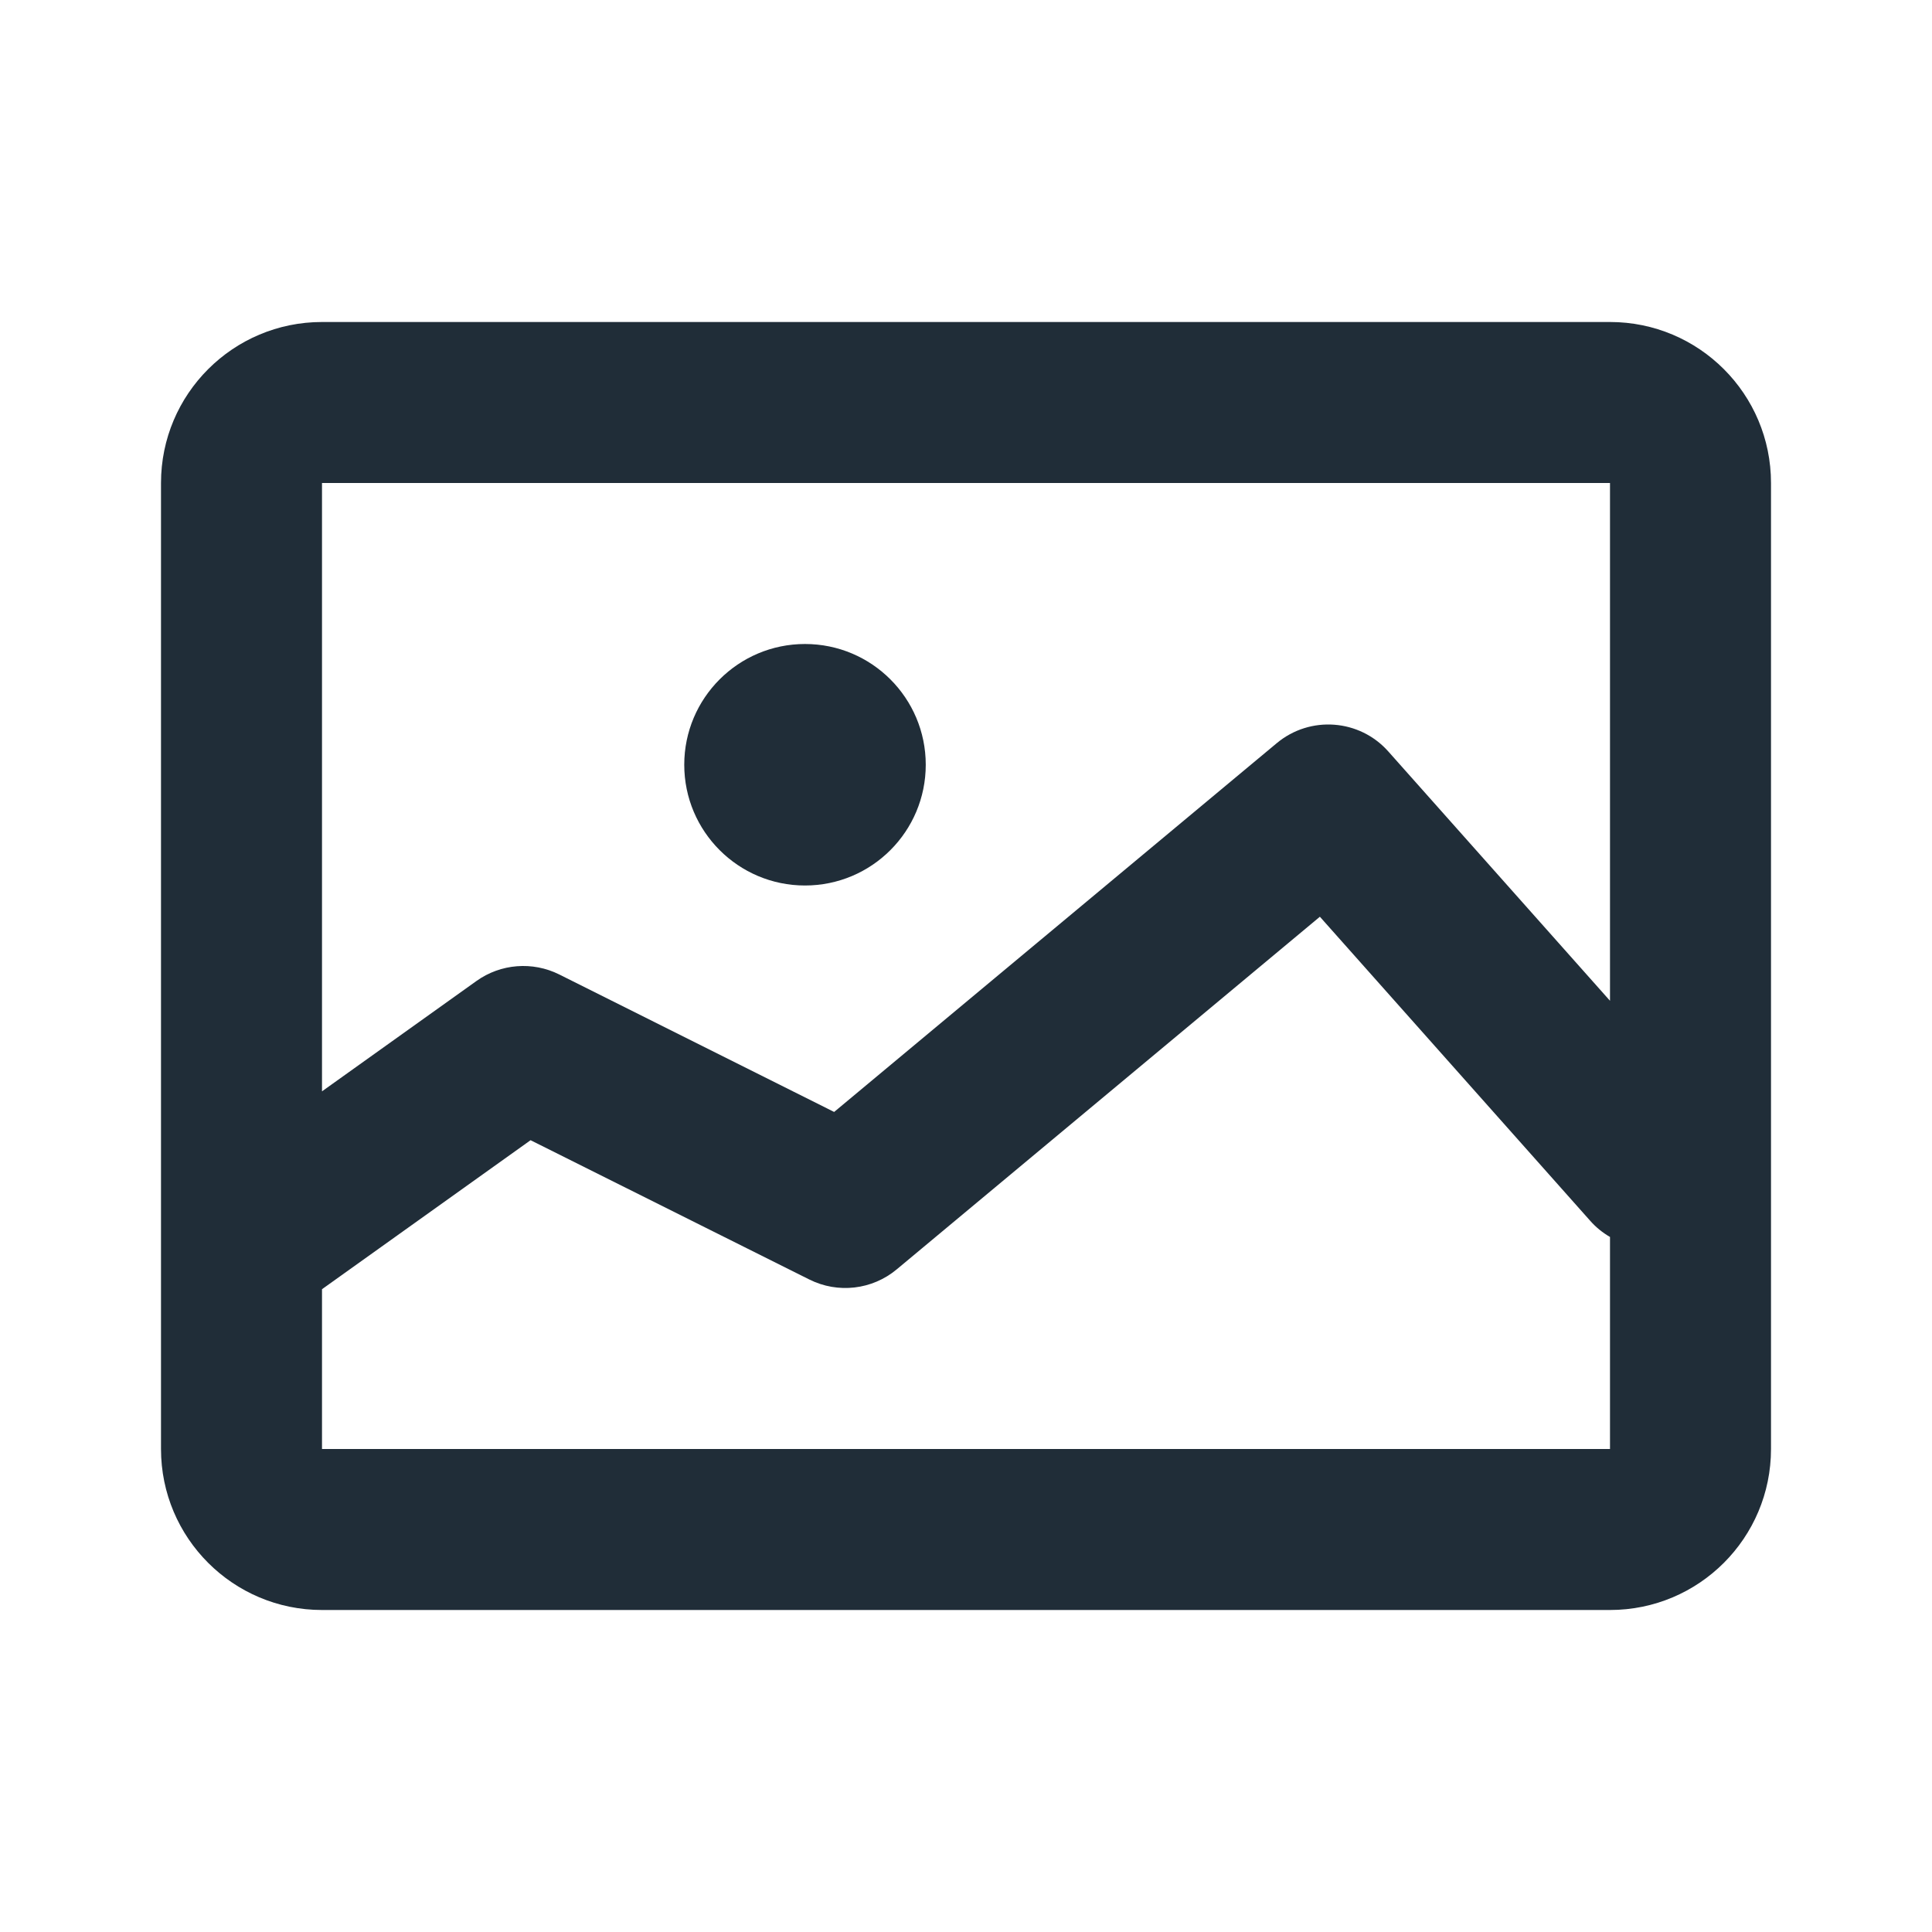 <svg width="24" height="24" viewBox="0 0 24 24" fill="none" xmlns="http://www.w3.org/2000/svg">
<path fill-rule="evenodd" clip-rule="evenodd" d="M2 6C2 4.895 2.896 4 4 4H20C21.105 4 22 4.895 22 6V18C22 19.105 21.105 20 20 20H4C2.896 20 2 19.105 2 18V15.513C2 15.505 2 15.497 2 15.488V6ZM4 16.015V18H6H18H20V16V15.366C19.91 15.314 19.826 15.247 19.753 15.164L16.396 11.388L11.14 15.768C10.835 16.023 10.408 16.072 10.053 15.894L6.591 14.164L4 16.015ZM20 12.432L17.247 9.336C16.889 8.932 16.275 8.886 15.86 9.232L10.362 13.813L6.947 12.105C6.616 11.94 6.22 11.971 5.919 12.186L4 13.557V8V6H6H18H20V8V12.432ZM8.5 9.5C8.5 8.672 9.172 8 10 8C10.829 8 11.5 8.672 11.5 9.5C11.5 10.328 10.829 11 10 11C9.172 11 8.5 10.328 8.5 9.5Z" fill="#202D38"/>
</svg>

